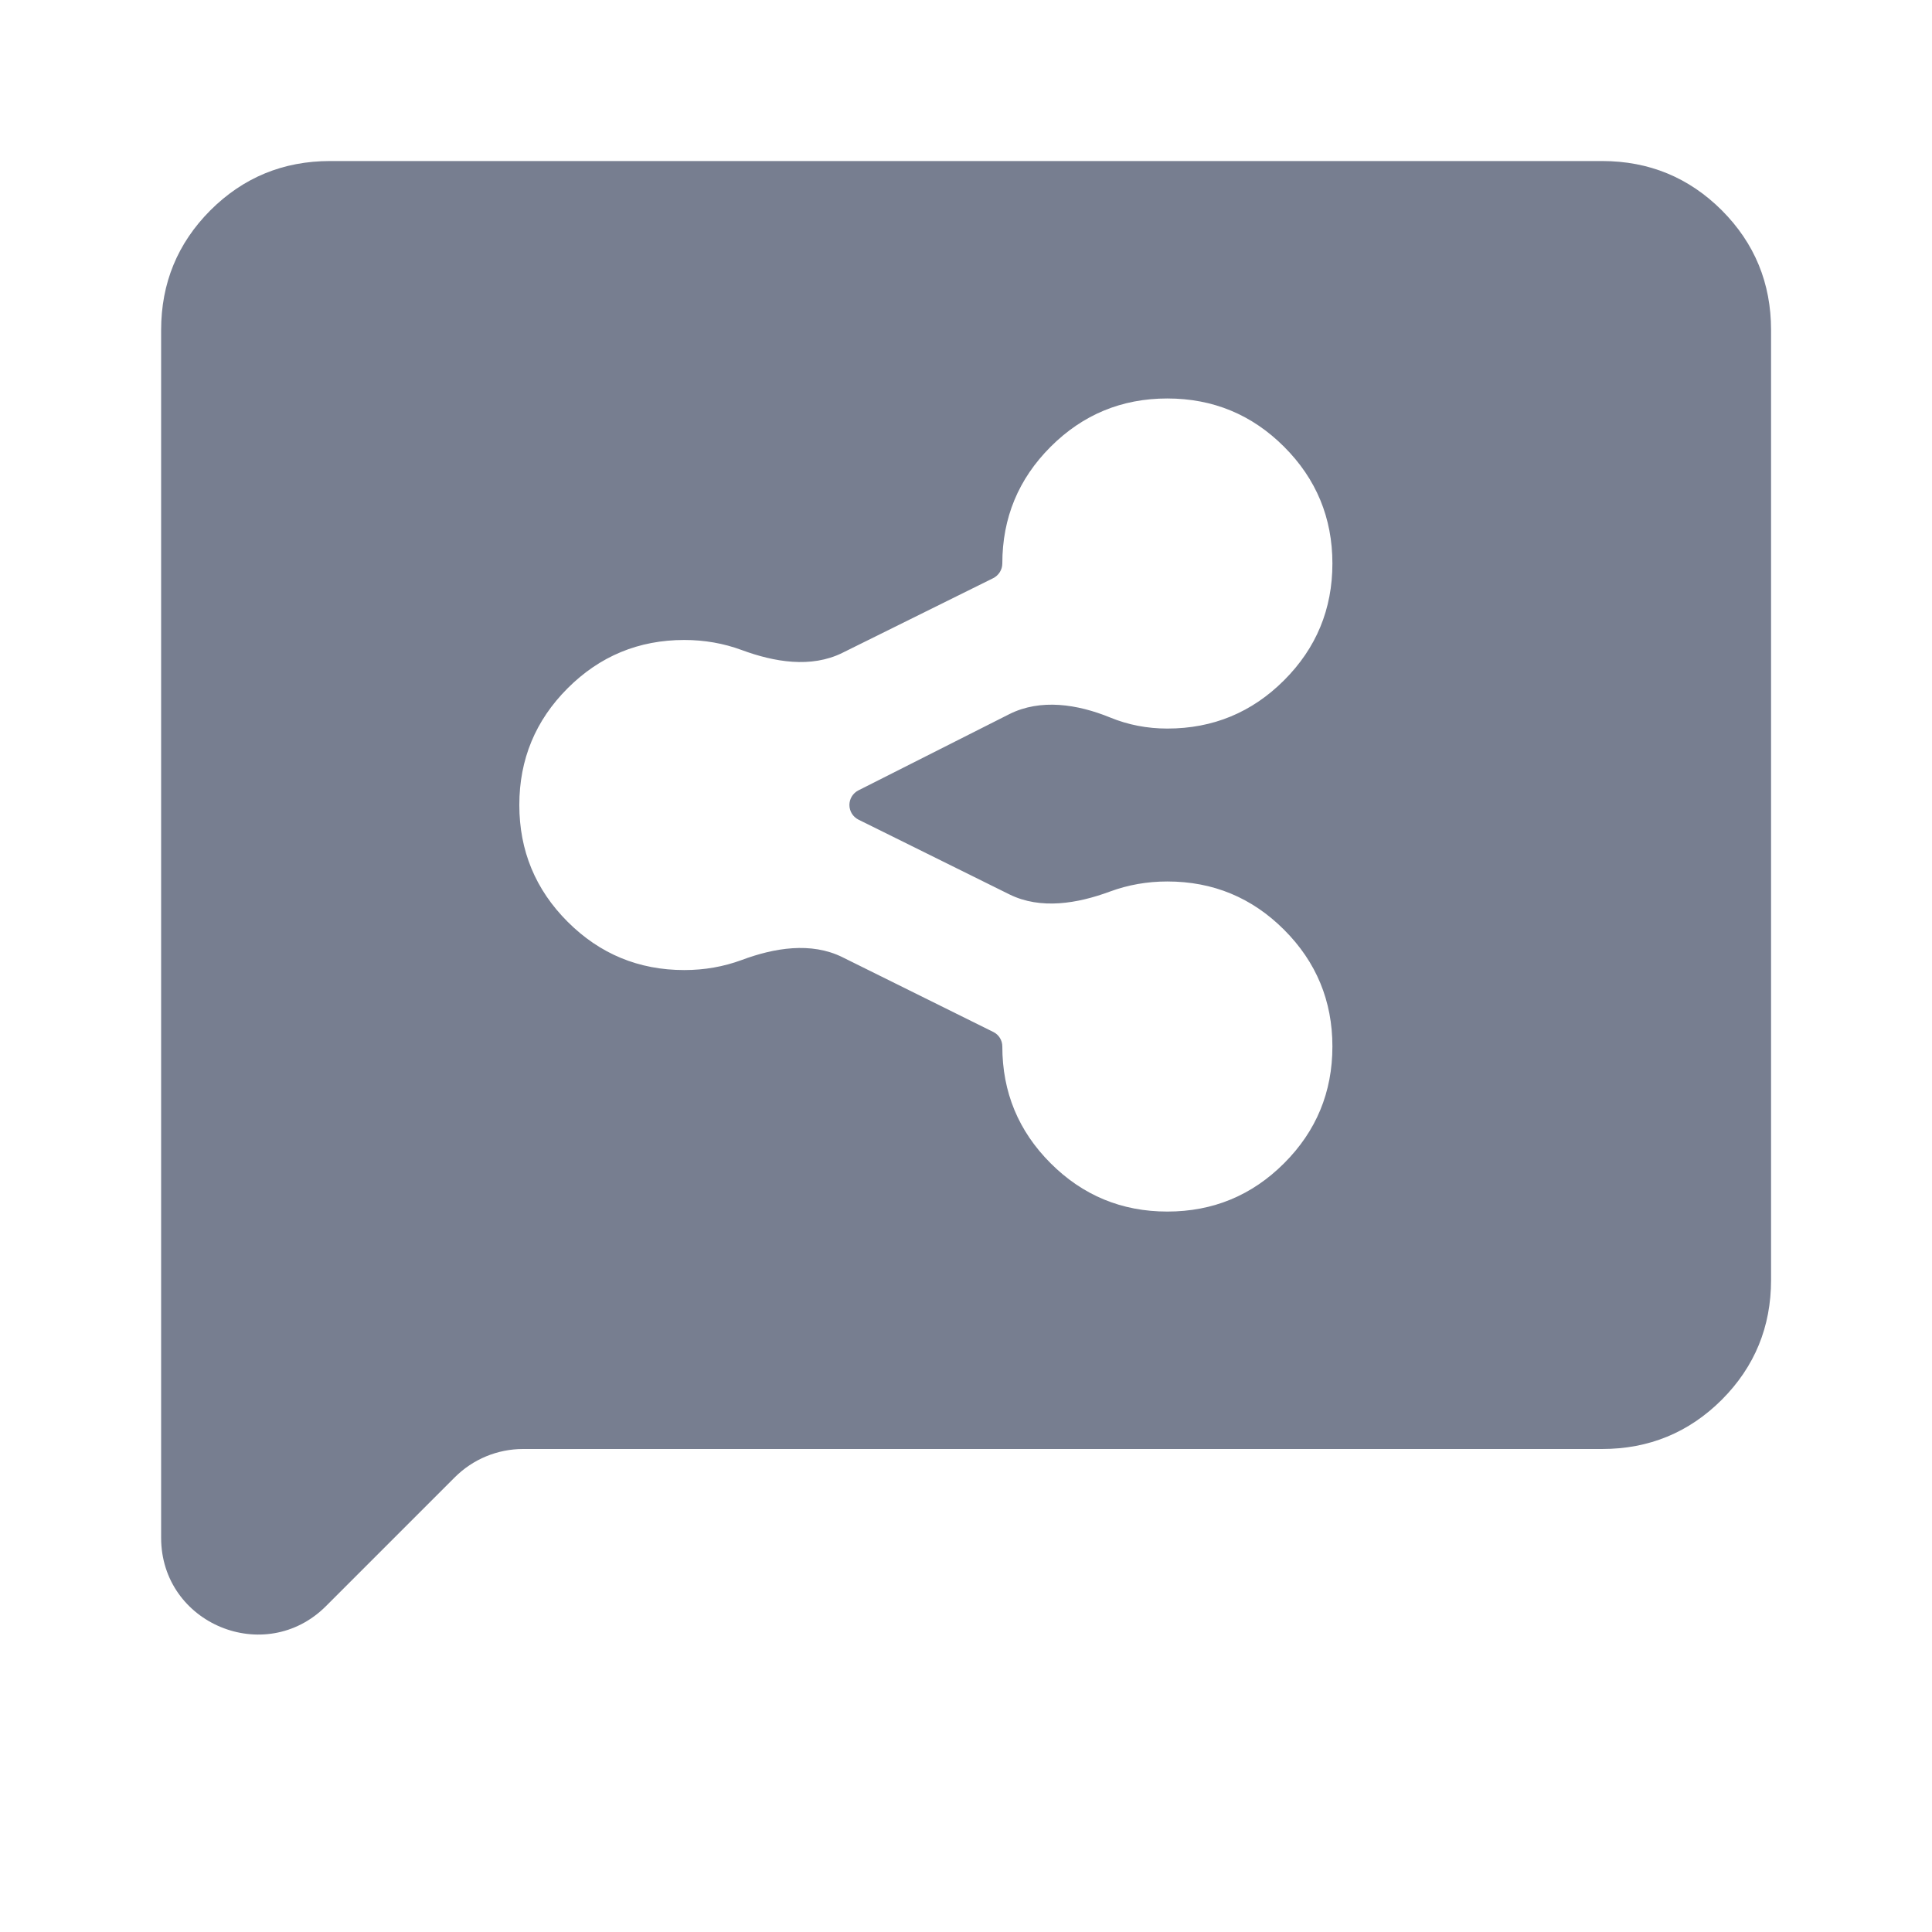 <svg width="20" height="20" viewBox="0 0 20 20" fill="none" xmlns="http://www.w3.org/2000/svg">
<g clip-path="url(#clip0_14350_8690)">
<mask id="mask0_14350_8690" style="mask-type:alpha" maskUnits="userSpaceOnUse" x="0" y="0" width="20" height="20">
<path d="M20 0H0V20H20V0Z" fill="#7B52F7"/>
</mask>
<g mask="url(#mask0_14350_8690)">
<path d="M12.084 12.542C12.557 12.542 12.96 12.375 13.293 12.042C13.626 11.709 13.793 11.306 13.793 10.833C13.793 10.361 13.626 9.958 13.293 9.625C12.96 9.292 12.557 9.125 12.084 9.125C11.876 9.125 11.678 9.16 11.491 9.229V9.229C11.153 9.354 10.773 9.418 10.45 9.259L8.887 8.485C8.829 8.456 8.793 8.397 8.793 8.333V8.333C8.793 8.269 8.829 8.211 8.886 8.182L10.448 7.393C10.772 7.23 11.155 7.29 11.491 7.427V7.427C11.678 7.504 11.876 7.542 12.084 7.542C12.557 7.542 12.96 7.375 13.293 7.042C13.626 6.709 13.793 6.306 13.793 5.833C13.793 5.361 13.626 4.958 13.293 4.625C12.96 4.292 12.557 4.125 12.084 4.125C11.612 4.125 11.209 4.292 10.876 4.625C10.543 4.958 10.376 5.361 10.376 5.833V5.833C10.376 5.897 10.339 5.956 10.282 5.985L8.719 6.759C8.396 6.918 8.016 6.854 7.678 6.729V6.729C7.491 6.66 7.293 6.625 7.084 6.625C6.612 6.625 6.209 6.792 5.876 7.125C5.543 7.458 5.376 7.861 5.376 8.333C5.376 8.806 5.543 9.209 5.876 9.542C6.209 9.875 6.612 10.042 7.084 10.042C7.293 10.042 7.491 10.007 7.678 9.938V9.938C8.015 9.812 8.396 9.749 8.719 9.908L10.283 10.683C10.34 10.711 10.376 10.769 10.376 10.833V10.833C10.376 11.306 10.543 11.709 10.876 12.042C11.209 12.375 11.612 12.542 12.084 12.542ZM3.375 16.626C2.745 17.256 1.668 16.81 1.668 15.919V3.417C1.668 2.931 1.838 2.518 2.178 2.177C2.519 1.837 2.932 1.667 3.418 1.667H16.584C17.07 1.667 17.483 1.837 17.824 2.177C18.164 2.518 18.334 2.931 18.334 3.417V13.25C18.334 13.736 18.164 14.149 17.824 14.49C17.483 14.83 17.07 15 16.584 15H5.415C5.15 15 4.896 15.105 4.708 15.293L3.375 16.626Z" fill="#777E90"/>
</g>
</g>
<defs>
<clipPath id="clip0_14350_8690">
<rect width="20" height="20" fill="white"/>
</clipPath>
</defs>
</svg>
